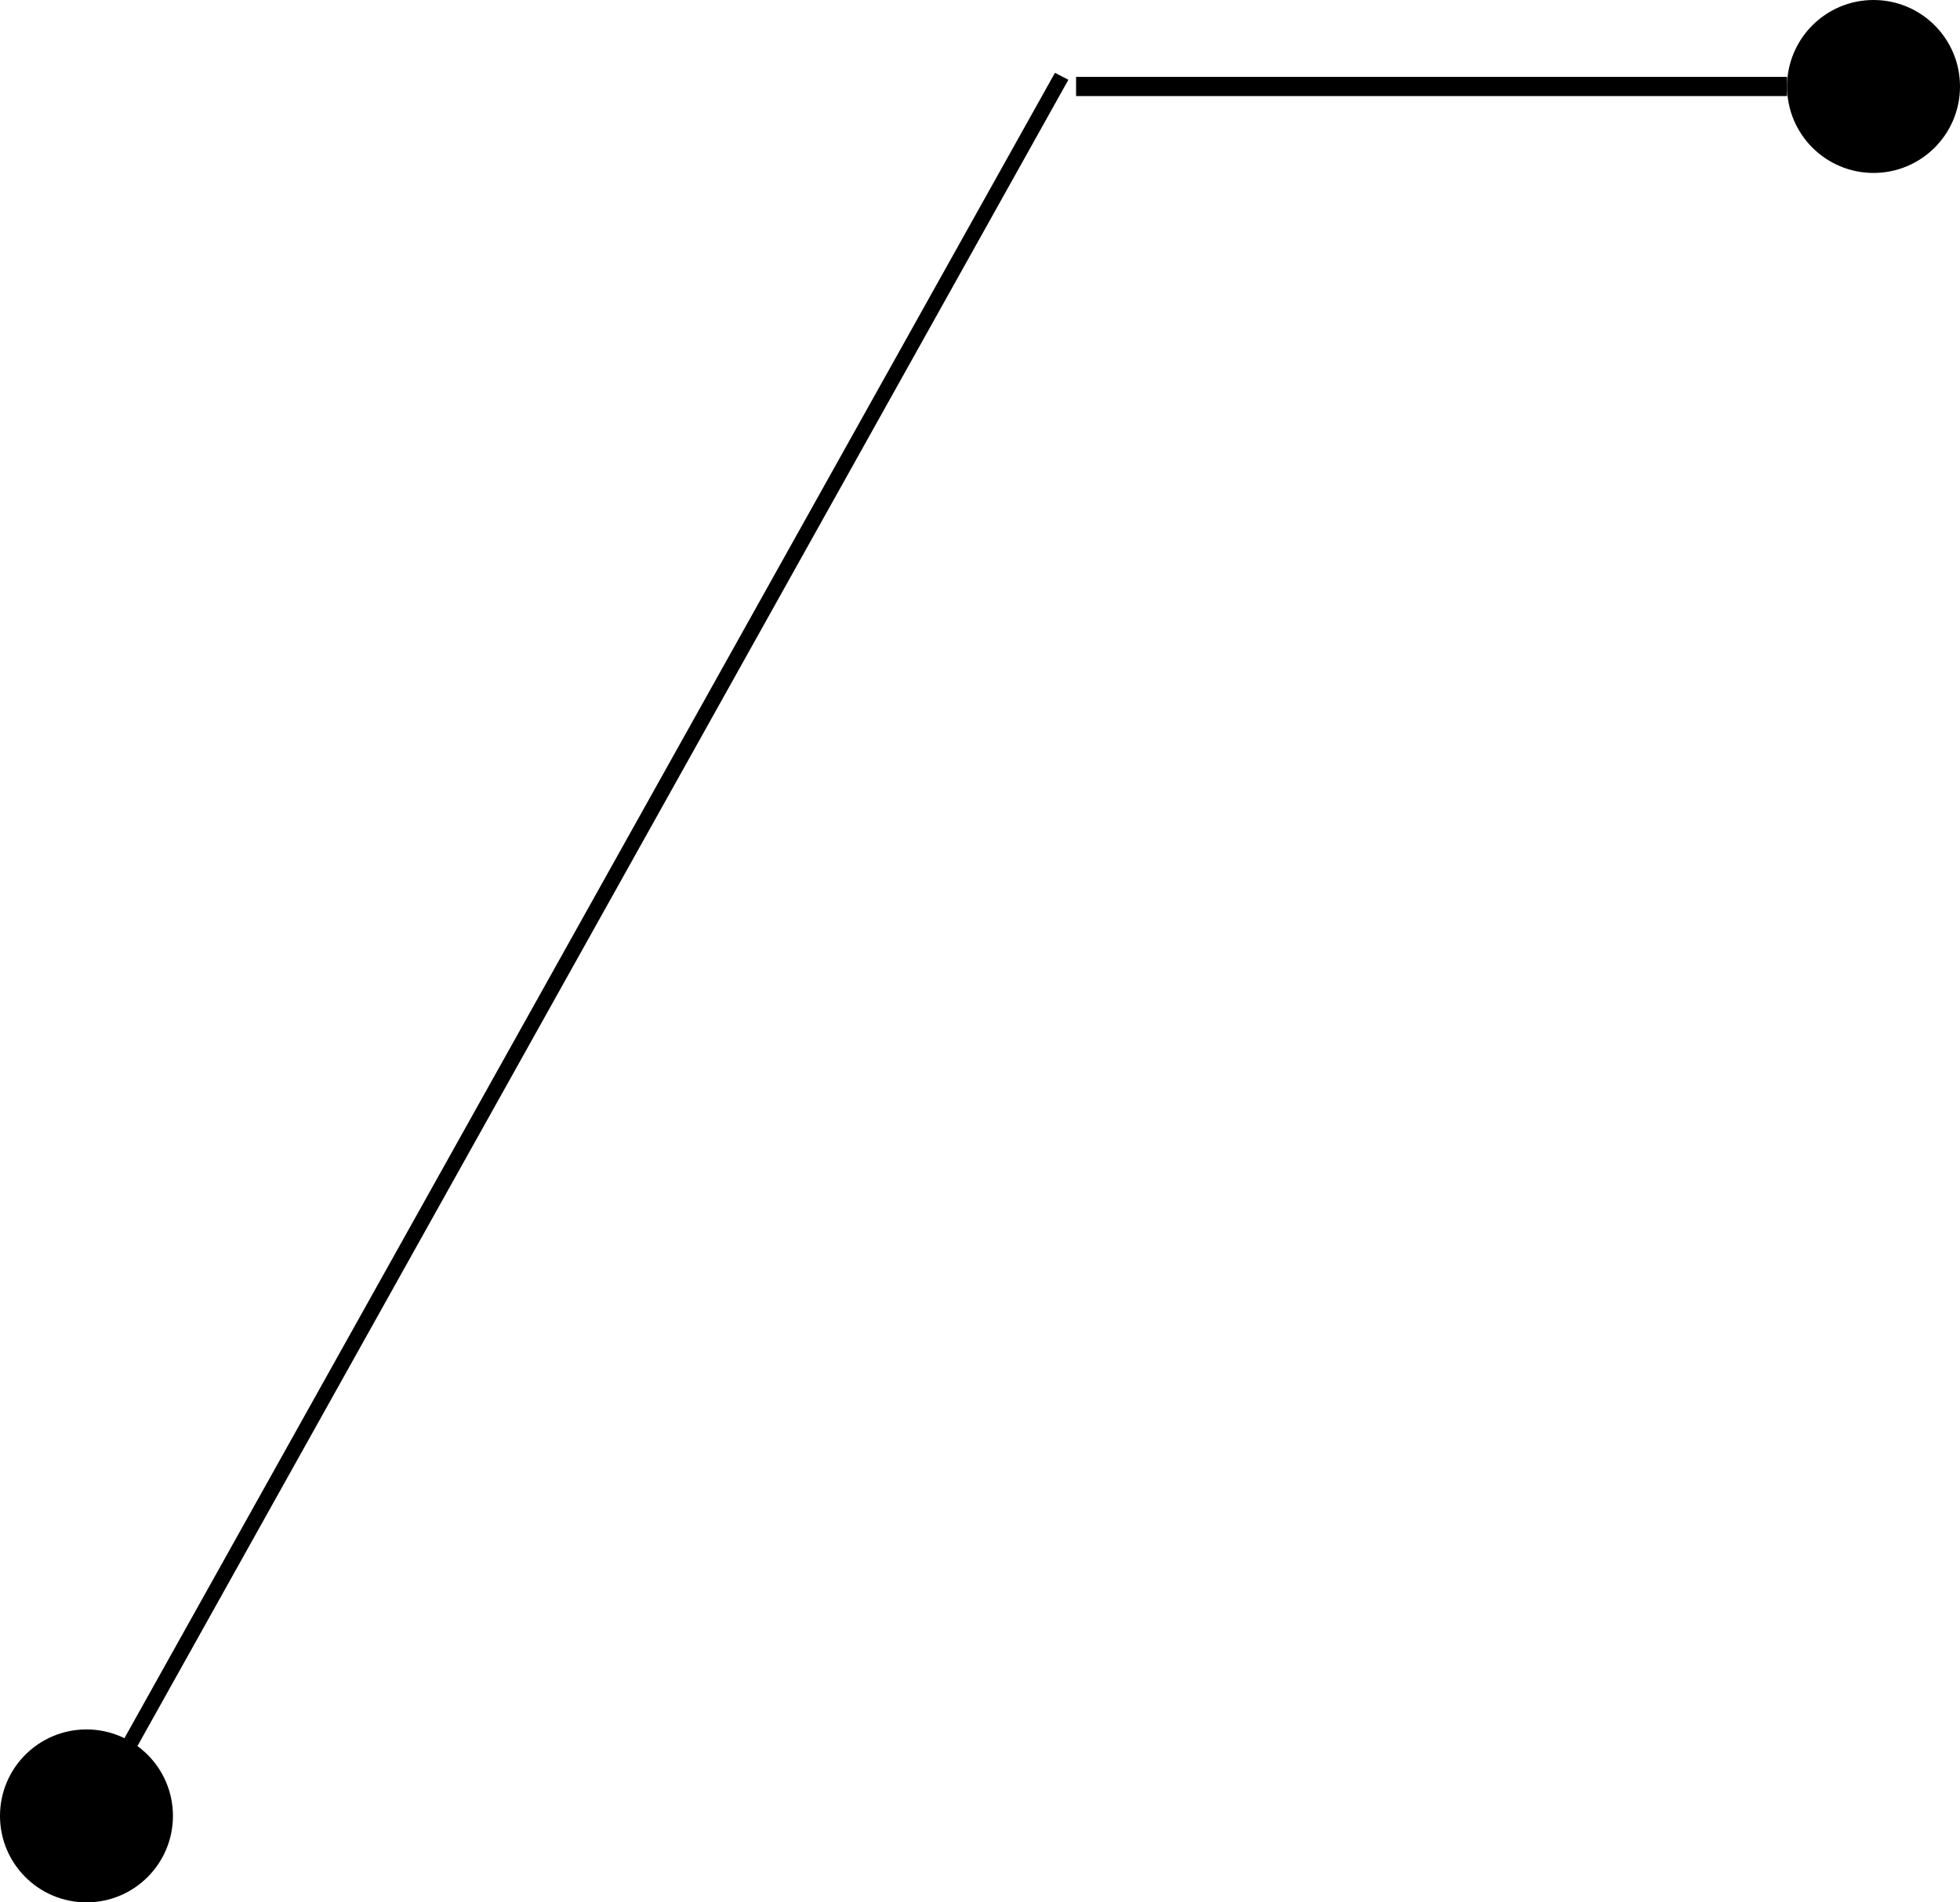 <svg id="line-top-right.svg" xmlns="http://www.w3.org/2000/svg" width="102" height="99" viewBox="0 0 102 99"><defs><style>.cls-1{fill-rule:evenodd}</style></defs><path class="cls-1" d="M3799 7175v1h-37v-1h37zm-38.1-.21l.7.36-50.5 90.39-.7-.37z" transform="translate(-3706 -7171)"/><circle cx="97.5" cy="4.5" r="4.5"/><circle cx="4.5" cy="94.5" r="4.5"/></svg>